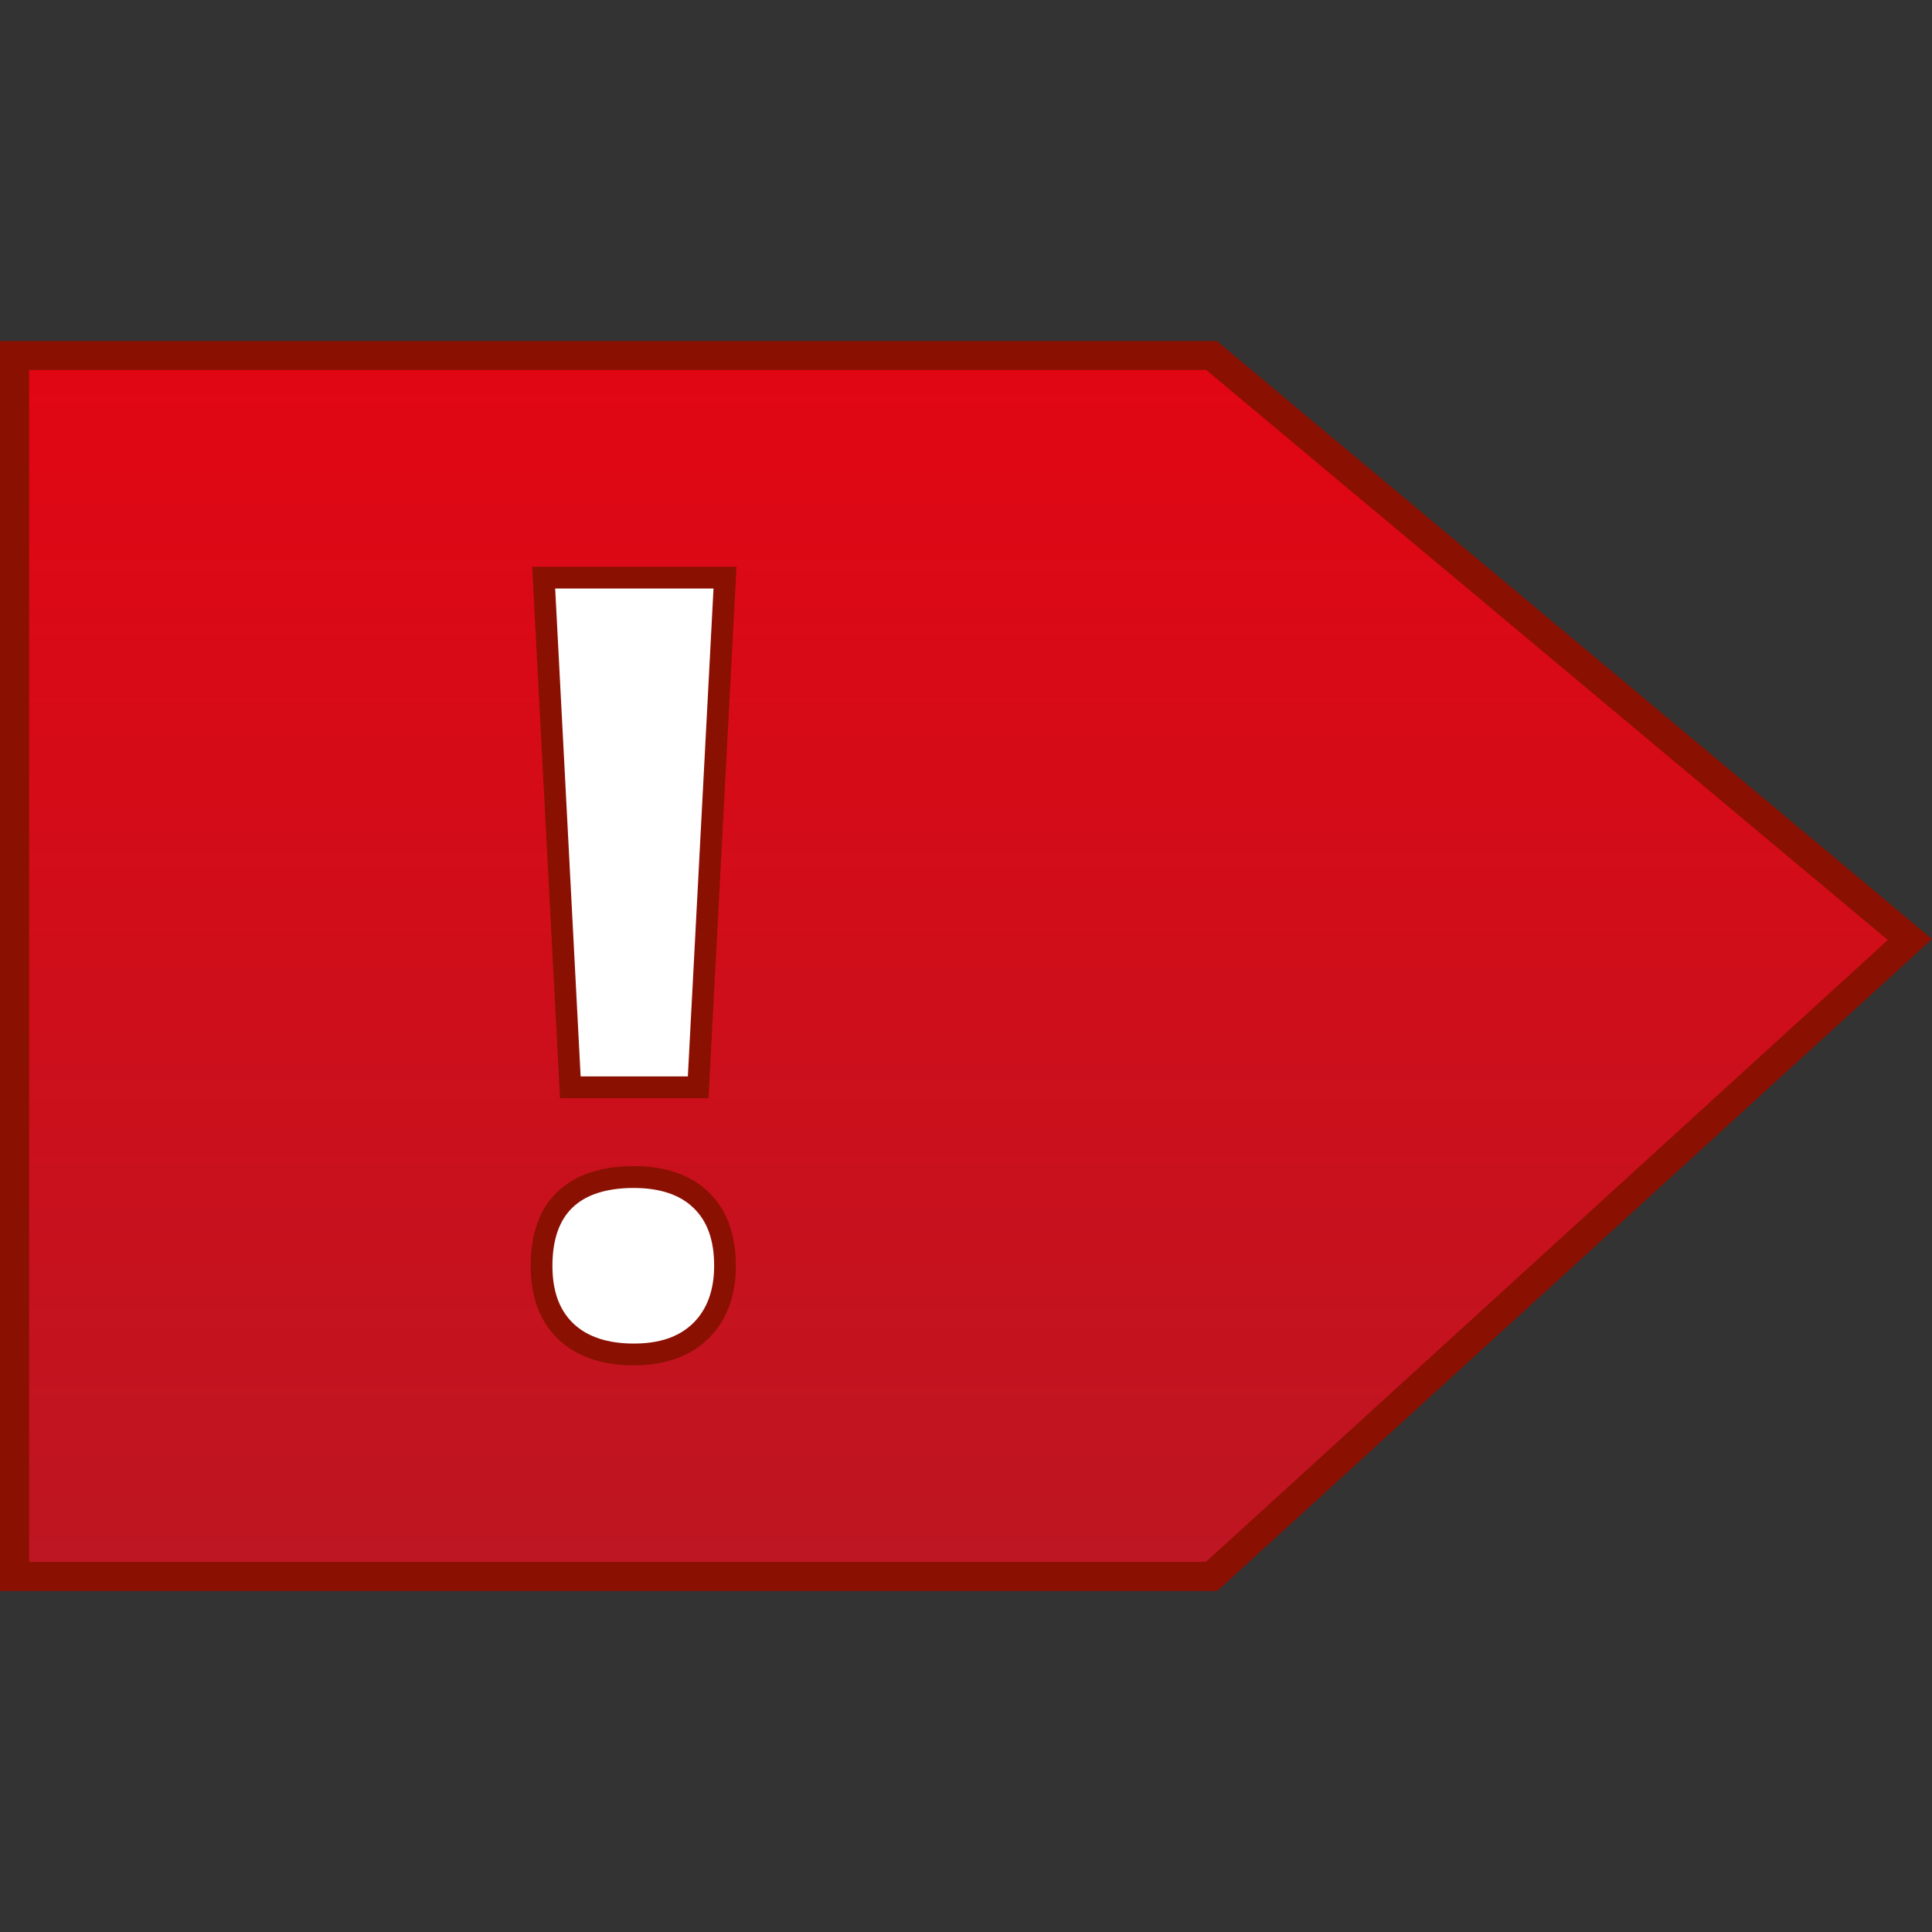 <?xml version="1.0" encoding="utf-8"?>
<!-- Generator: Adobe Illustrator 16.0.0, SVG Export Plug-In . SVG Version: 6.00 Build 0)  -->
<!DOCTYPE svg PUBLIC "-//W3C//DTD SVG 1.1//EN" "http://www.w3.org/Graphics/SVG/1.1/DTD/svg11.dtd">
<svg version="1.1" id="Ebene_1" xmlns="http://www.w3.org/2000/svg"  x="0px" y="0px"
	 width="64px" height="64px" viewBox="0 0 64 64" enable-background="new 0 0 64 64" xml:space="preserve">
<rect x="0" y="0" width="64" height="64" fill="#333333" stroke="none"/>
<g>
	<g>
		<linearGradient id="SVGID_1_" gradientUnits="userSpaceOnUse" x1="31.875" y1="11.777" x2="31.875" y2="52.224">
			<stop  offset="0" style="stop-color:#E20613"/>
			<stop  offset="1" style="stop-color:#BD1622"/>
		</linearGradient>
		<polygon fill="url(#SVGID_1_)" points="40.135,52.224 0.48,52.224 0.48,11.777 40.135,11.777 63.27,31.123 		"/>
		<path fill="#8A1002" d="M40.32,52.704H0V11.296h40.309L64,31.107L40.32,52.704z M0.964,51.74h38.984l22.588-20.602L39.96,12.258
			H0.964V51.74z"/>
	</g>
	<g>
		<g>
			<path fill="#FFFFFF" d="M17.939,41.929c0-0.966,0.26-1.698,0.78-2.193c0.521-0.497,1.279-0.745,2.274-0.745
				c0.963,0,1.705,0.254,2.229,0.761c0.528,0.509,0.794,1.234,0.794,2.178c0,0.909-0.269,1.629-0.798,2.154
				c-0.533,0.525-1.274,0.784-2.225,0.784c-0.971,0-1.723-0.257-2.257-0.77C18.205,43.585,17.939,42.861,17.939,41.929z
				 M23.129,36.02h-4.235L18.01,19.134h6.007L23.129,36.02z"/>
			<path fill="#8A1002" d="M20.994,45.229c-1.062,0-1.905-0.295-2.507-0.871c-0.603-0.581-0.908-1.398-0.908-2.43
				c0-1.067,0.301-1.893,0.893-2.454c0.588-0.559,1.435-0.845,2.522-0.845c1.053,0,1.889,0.291,2.479,0.861
				c0.601,0.578,0.903,1.398,0.903,2.438c0,1.006-0.304,1.815-0.906,2.411C22.872,44.929,22.038,45.229,20.994,45.229z
				 M20.994,39.353c-0.895,0-1.576,0.217-2.025,0.645c-0.442,0.422-0.669,1.07-0.669,1.932c0,0.84,0.227,1.463,0.688,1.908
				c0.463,0.444,1.137,0.669,2.007,0.669c0.859,0,1.505-0.222,1.972-0.681c0.457-0.454,0.69-1.09,0.69-1.896
				c0-0.847-0.224-1.475-0.685-1.918C22.521,39.574,21.854,39.353,20.994,39.353z M23.47,36.38h-4.919l-0.922-17.606h6.769
				L23.47,36.38z M19.234,35.658h3.552l0.85-16.162h-5.245L19.234,35.658z"/>
		</g>
	</g>
</g>
</svg>
